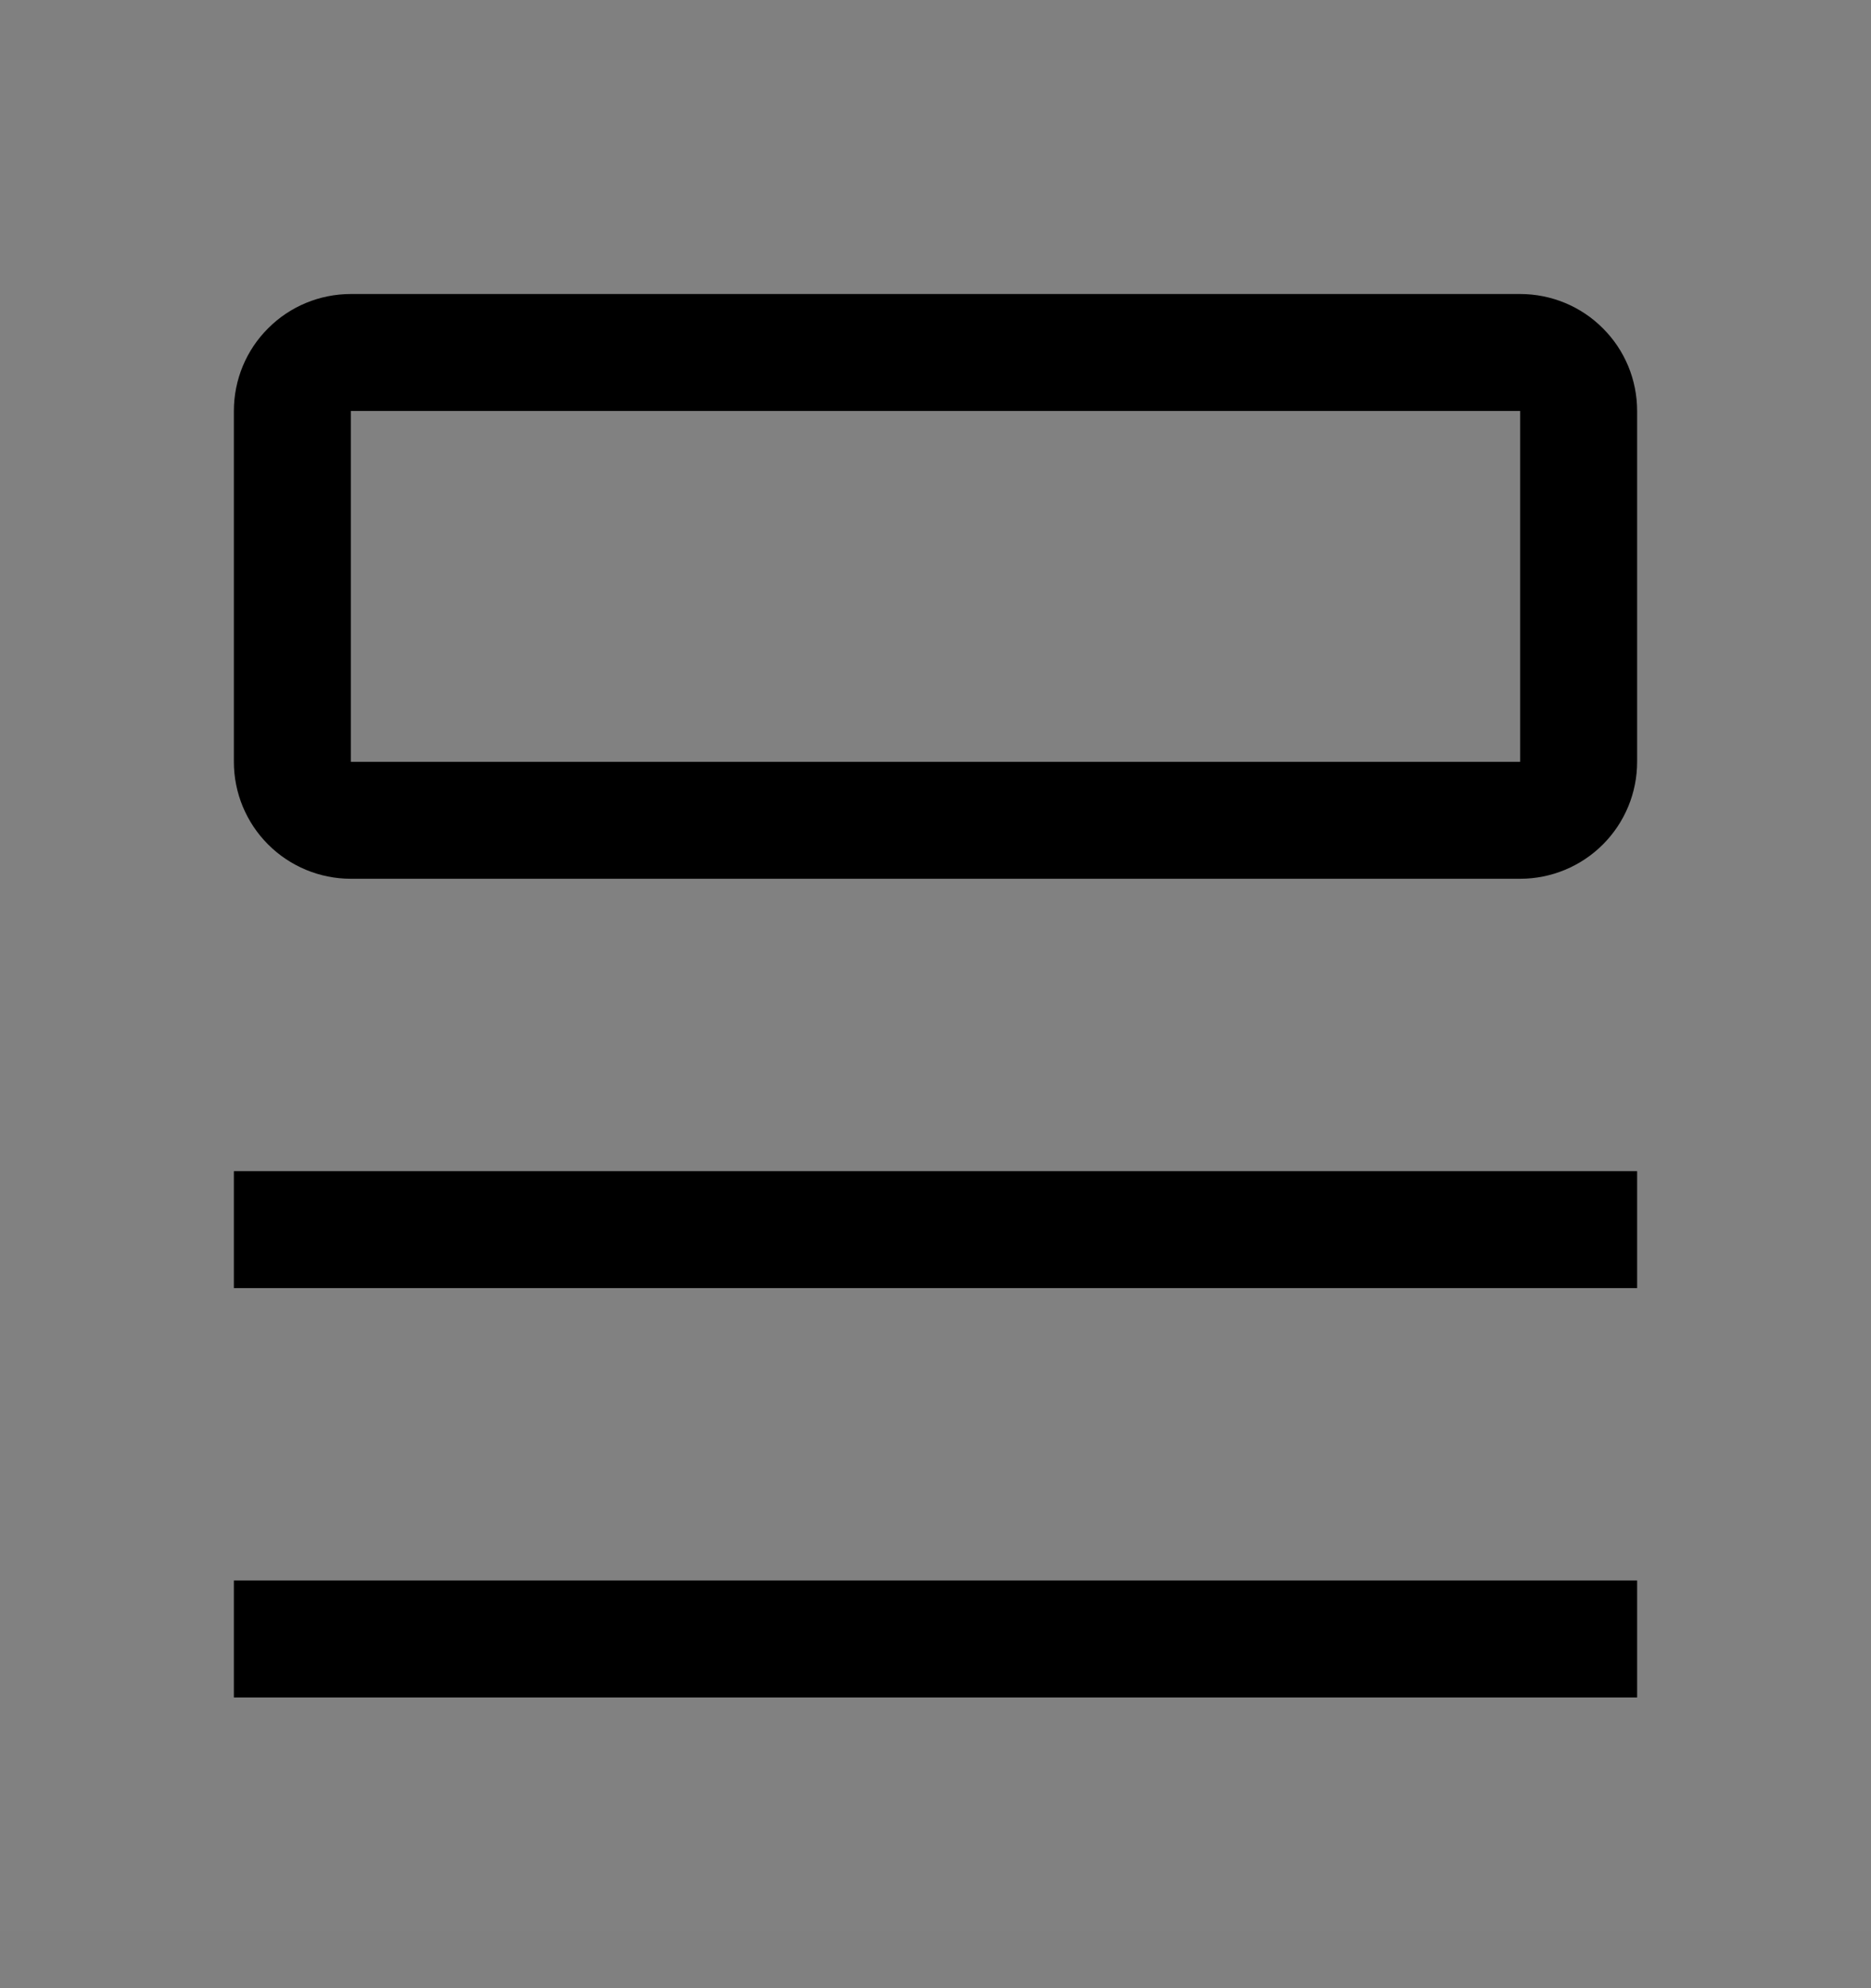 <svg viewBox="0 0 16 17" fill="none" xmlns="http://www.w3.org/2000/svg">
<rect x="0" y="0" width="16" height="17" fill="#808080" stroke="none"/>
<rect width="16" height="16" transform="translate(0 0.514)" fill="white" fill-opacity="0.01" style="mix-blend-mode:multiply"/>
<path d="M14 13.514H2V14.514H14V13.514Z" fill="currentColor"/>
<path d="M14 10.014H2V11.014H14V10.014Z" fill="currentColor"/>
<path d="M13 3.514V6.514H3V3.514H13ZM13 2.514H3C2.735 2.514 2.48 2.619 2.293 2.807C2.105 2.994 2 3.248 2 3.514V6.514C2 6.779 2.105 7.033 2.293 7.221C2.48 7.408 2.735 7.514 3 7.514H13C13.265 7.514 13.52 7.408 13.707 7.221C13.895 7.033 14 6.779 14 6.514V3.514C14 3.248 13.895 2.994 13.707 2.807C13.52 2.619 13.265 2.514 13 2.514Z" fill="currentColor"/>
</svg>
